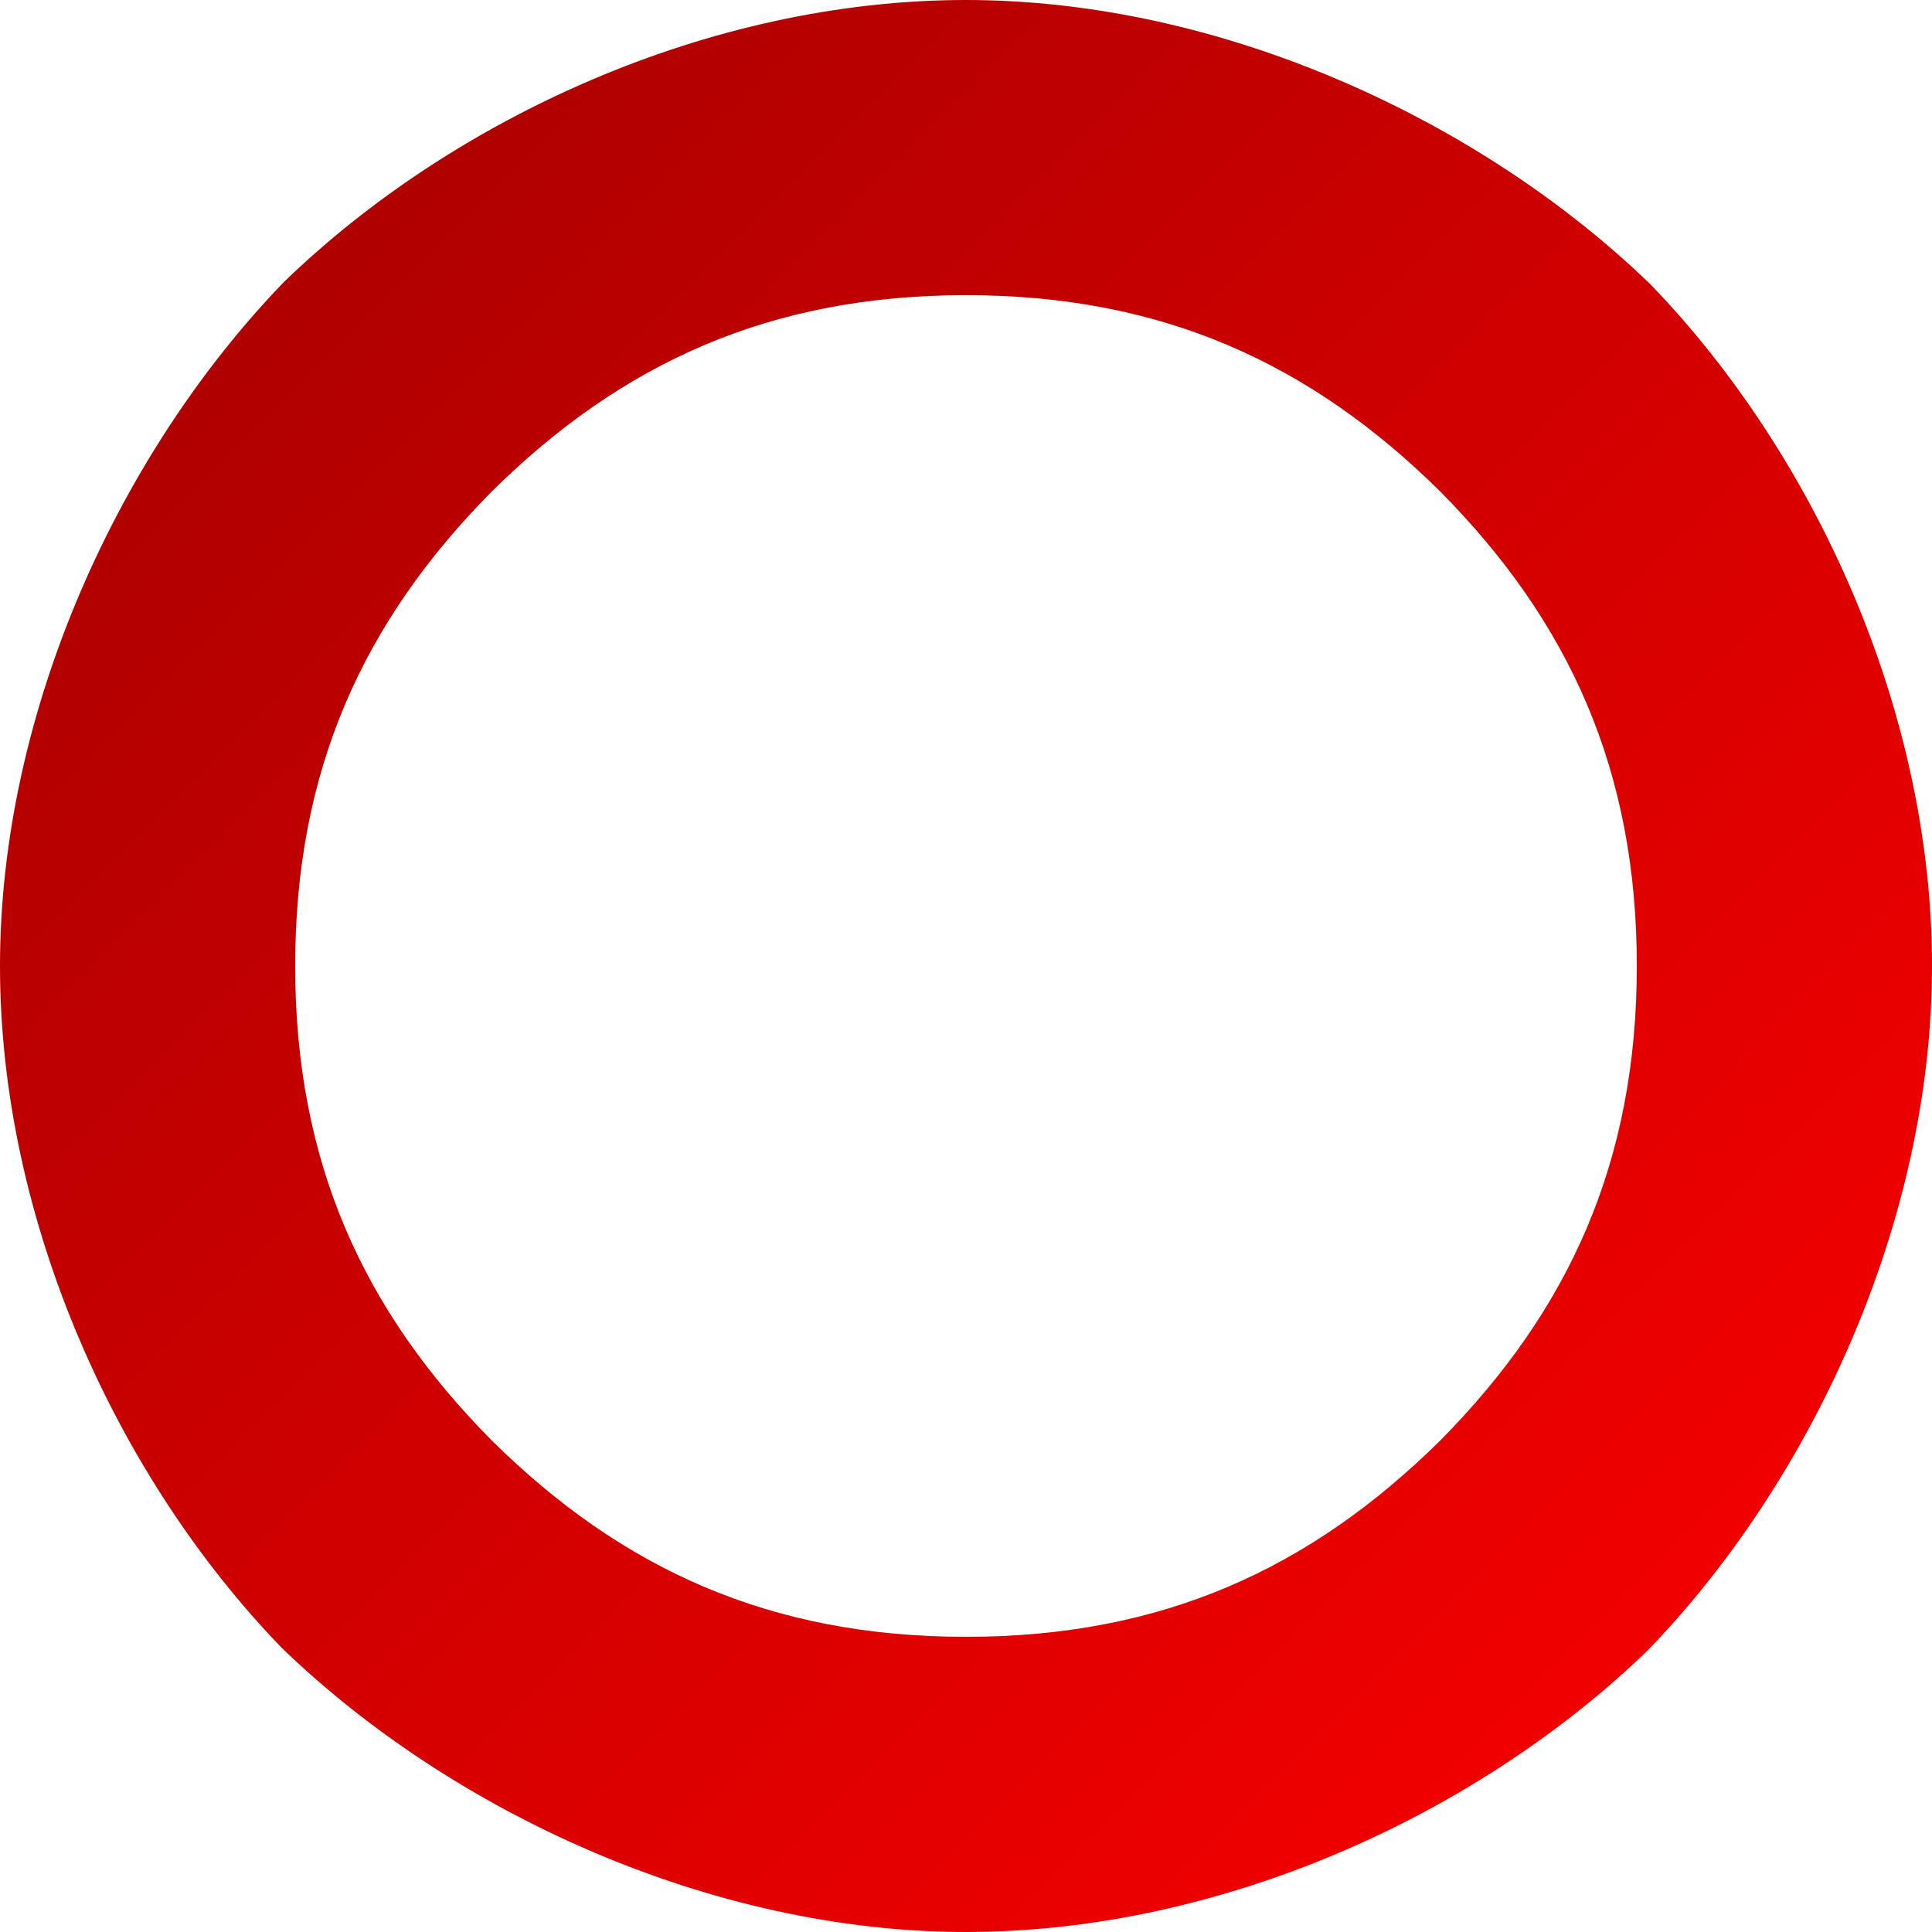 <svg viewBox="0 0 64 64" width="64px" height="64px" xmlns="http://www.w3.org/2000/svg">
  <defs>
    <linearGradient gradientUnits="userSpaceOnUse" x1="32" y1="1.5" x2="32" y2="62.5" id="gradient-0" gradientTransform="matrix(0.706, -0.708, 1.051, 1.048, -24.226, 20.999)">
      <stop offset="0" style="stop-color: rgb(162, 0, 0);"></stop>
      <stop offset="1" style="stop-color: rgb(255, 0, 0);"></stop>
    </linearGradient>
  </defs>
  <path d="M 62.5 32 A 30.5 30.5 0 0 1 32 62.5 A 30.5 30.5 0 0 1 1.5 32 A 30.5 30.5 0 0 1 32 1.5 A 30.5 30.5 0 0 1 62.5 32 Z" style="fill: none; stroke-width: 3px;"></path>
  <path d="M 64 32 C 64 40.488 59.999 49.073 54.583 54.67 C 48.985 60.087 40.49 64 32 64 C 23.512 64 14.927 59.999 9.33 54.583 C 3.913 48.985 0 40.49 0 32 C 0 23.512 3.999 14.927 9.417 9.33 C 15.016 3.913 23.51 0 32 0 C 40.488 0 49.073 3.999 54.67 9.417 C 60.087 15.016 64 23.51 64 32 Z M 47.715 16.286 C 43.397 12.017 38.482 9.778 32 9.778 C 25.518 9.778 20.604 12.016 16.286 16.285 C 12.018 20.602 9.778 25.518 9.778 32 C 9.778 38.482 12.013 43.395 16.286 47.714 C 20.603 51.982 25.518 54.222 32 54.222 C 38.482 54.222 43.396 51.984 47.714 47.715 C 51.983 43.397 54.222 38.482 54.222 32 C 54.222 25.518 51.986 20.604 47.715 16.286 Z" style="fill: url(#gradient-0); stroke-linecap: round; stroke-linejoin: round;"></path>
</svg>
